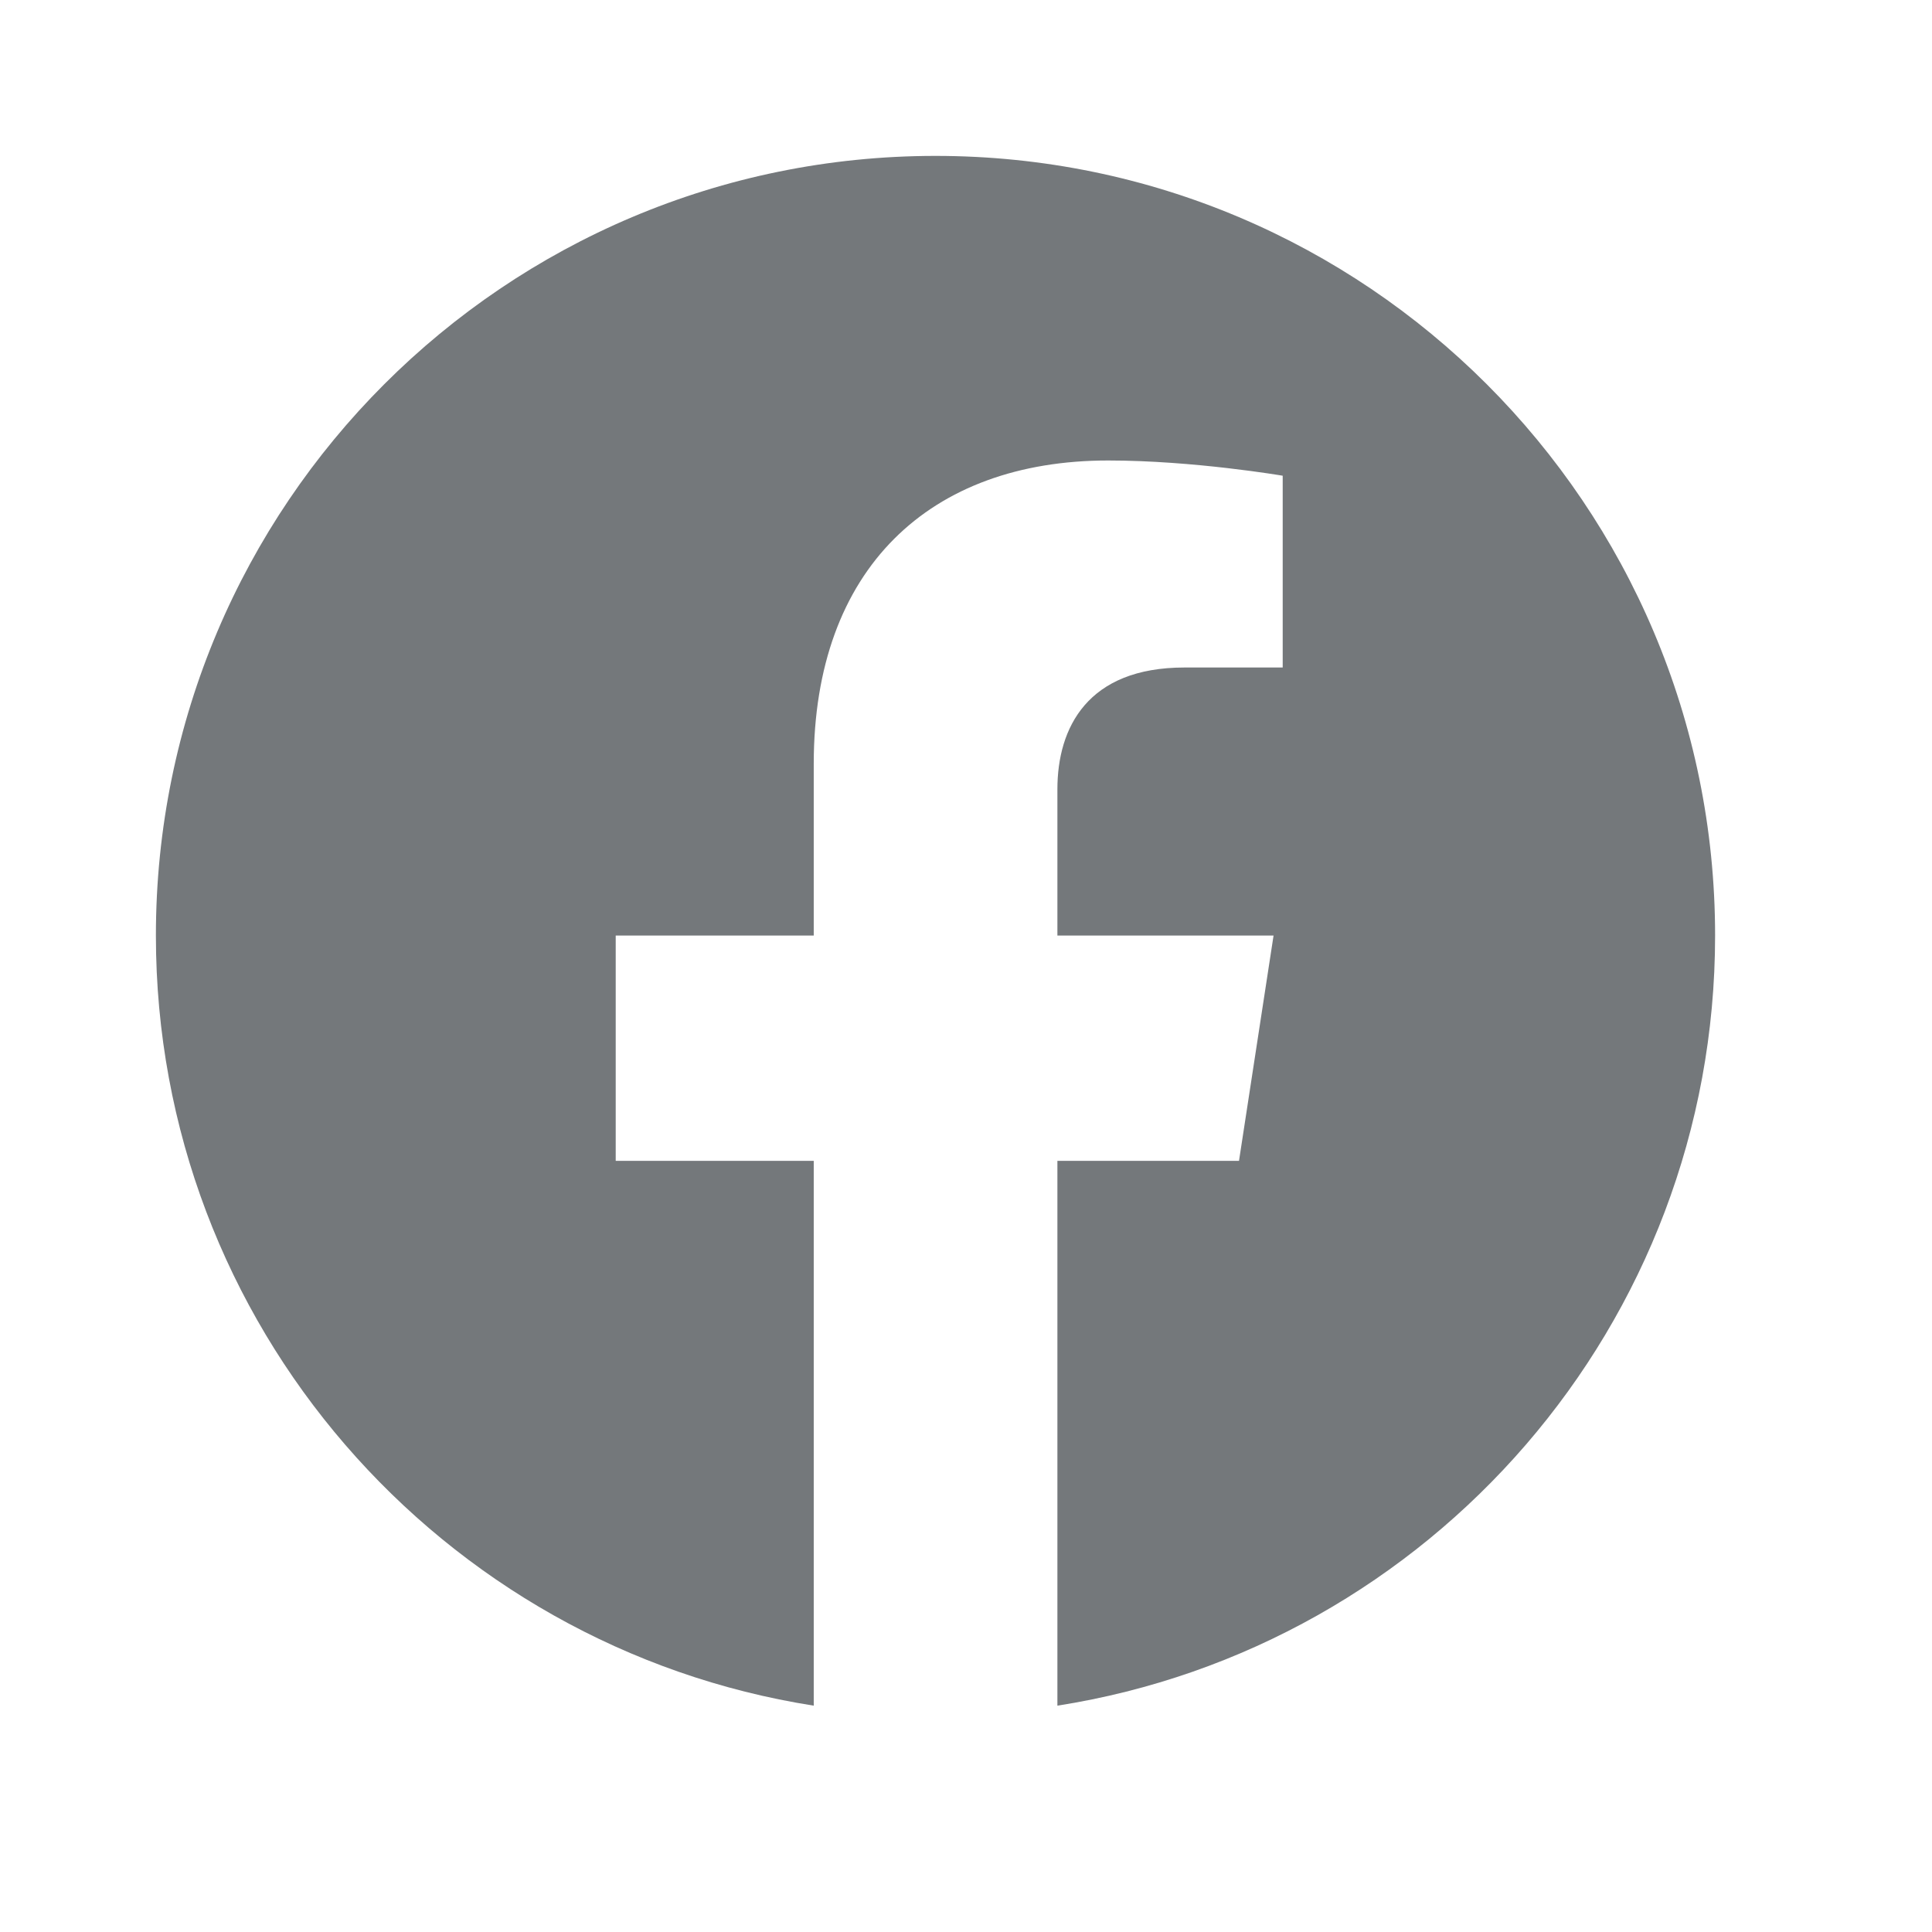 <svg width="26" height="26" viewBox="0 0 26 26" fill="none" xmlns="http://www.w3.org/2000/svg">
<g clip-path="url(#clip0_122_2980)">
<path d="M12.59 2.098C6.795 2.098 2.098 6.795 2.098 12.59C2.098 17.826 5.935 22.167 10.951 22.954V15.622H8.286V12.59H10.951V10.278C10.951 7.649 12.516 6.197 14.914 6.197C16.061 6.197 17.262 6.402 17.262 6.402V8.983H15.94C14.636 8.983 14.23 9.792 14.23 10.622V12.59H17.139L16.674 15.622H14.23V22.954C19.245 22.168 23.081 17.825 23.081 12.59C23.081 6.795 18.384 2.098 12.59 2.098Z" fill="#74787B"/>
</g>
<defs>
<clipPath id="clip0_122_2980">
<rect width="25.18" height="25.18" fill="white"/>
</clipPath>
</defs>
</svg>
